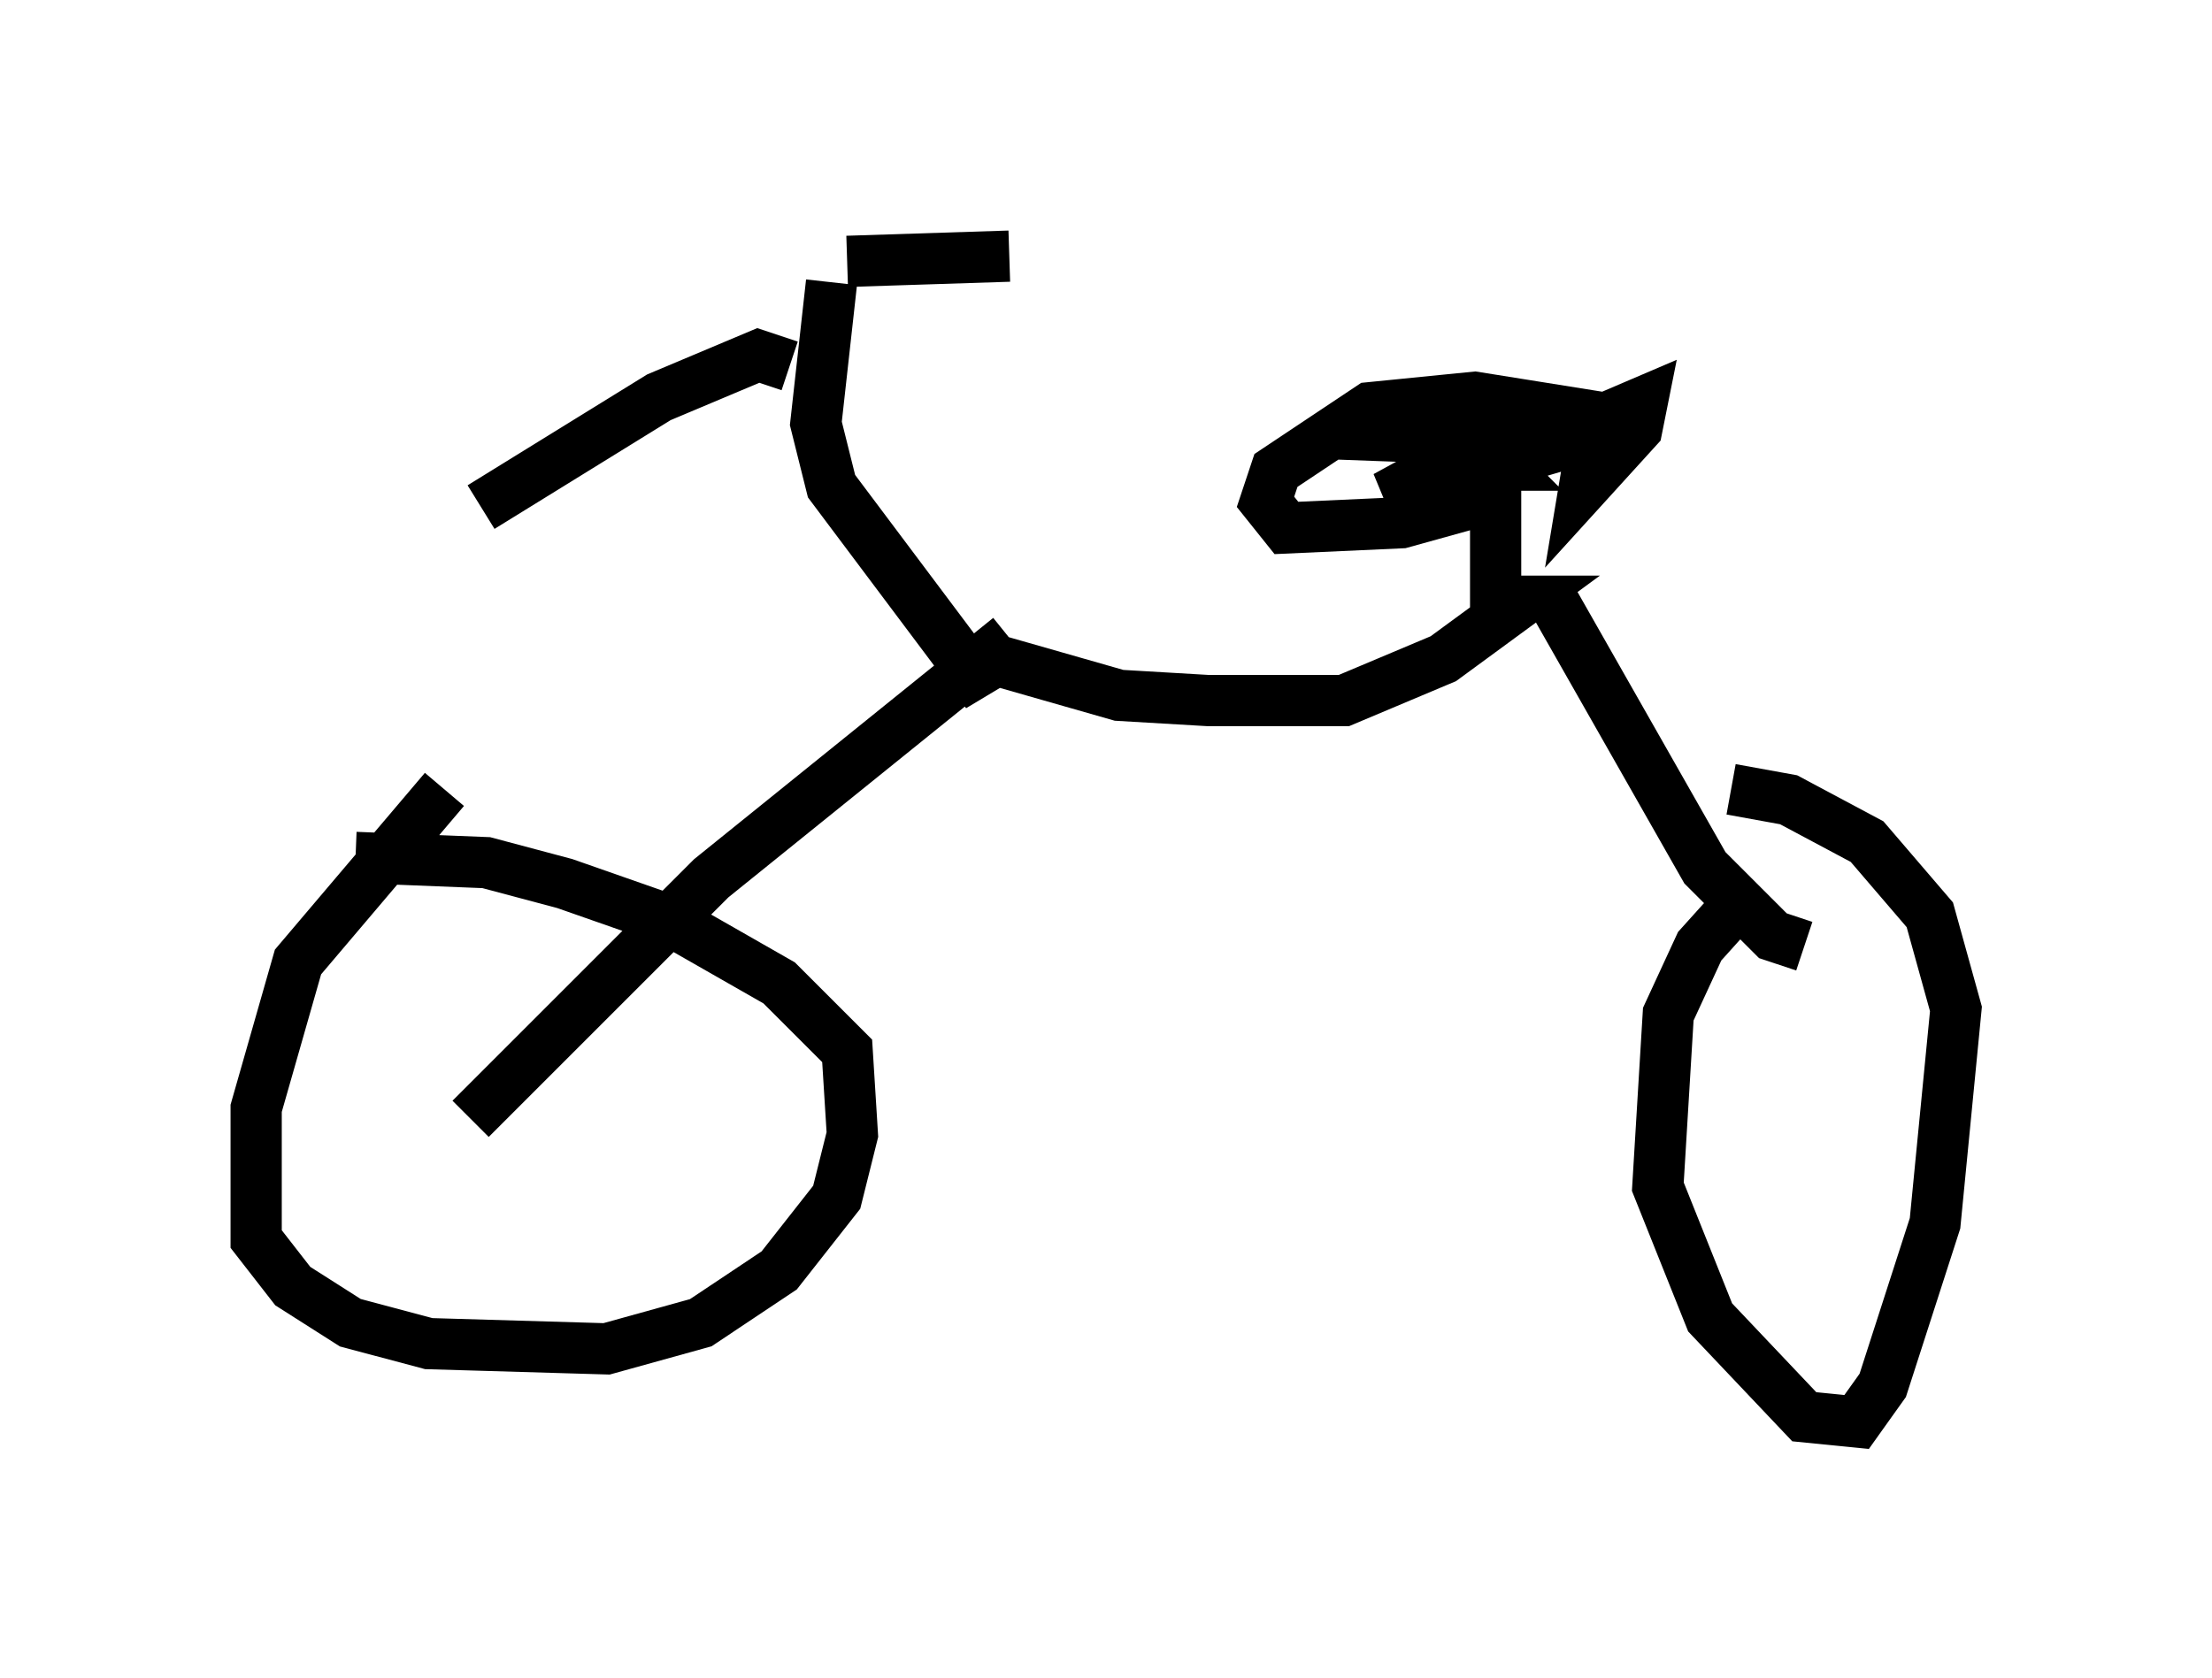 <?xml version="1.0" encoding="utf-8" ?>
<svg baseProfile="full" height="32.765" version="1.1" width="43.177" xmlns="http://www.w3.org/2000/svg" xmlns:ev="http://www.w3.org/2001/xml-events" xmlns:xlink="http://www.w3.org/1999/xlink"><defs /><rect fill="white" height="32.765" width="43.177" x="0" y="0" /><path d="M10.308, 14.086 m-1.633, 1.327 l-2.858, 3.369 -0.817, 2.858 l0.0, 2.552 0.715, 0.919 l1.123, 0.715 1.531, 0.408 l3.471, 0.102 1.838, -0.51 l1.531, -1.021 1.123, -1.429 l0.306, -1.225 -0.102, -1.633 l-1.327, -1.327 -2.144, -1.225 l-2.042, -0.715 -1.531, -0.408 l-2.552, -0.102 m2.246, 5.104 l4.696, -4.696 5.819, -4.696 m-0.204, 0.408 l-0.51, 0.306 -2.756, -3.675 l-0.306, -1.225 0.306, -2.756 m-0.817, 1.633 l-0.613, -0.204 -1.94, 0.817 l-3.471, 2.144 m7.146, -4.798 l3.165, -0.102 m-0.715, 7.758 l2.858, 0.817 1.735, 0.102 l2.654, 0.0 1.94, -0.817 l1.531, -1.123 -0.51, 0.0 l0.0, -2.042 -1.838, 0.51 l-2.246, 0.102 -0.408, -0.51 l0.204, -0.613 1.838, -1.225 l2.042, -0.204 2.552, 0.408 l0.715, -0.306 -0.102, 0.51 l-1.021, 1.123 0.102, -0.613 l-0.51, -0.204 -3.471, 1.021 l1.123, -0.613 1.123, 0.0 l-0.51, -0.51 -2.756, -0.102 l3.267, 0.102 0.919, -0.306 l-1.838, -0.306 -1.633, 0.306 l1.327, 0.102 m2.246, 3.369 l2.96, 5.206 1.327, 1.327 l0.613, 0.204 m-1.123, -1.021 l-0.919, 1.021 -0.613, 1.327 l-0.204, 3.369 1.021, 2.552 l1.838, 1.94 1.021, 0.102 l0.51, -0.715 1.021, -3.165 l0.408, -4.185 -0.51, -1.838 l-1.225, -1.429 -1.531, -0.817 l-1.123, -0.204 " fill="none" stroke="black" stroke-width="1" /></svg>
